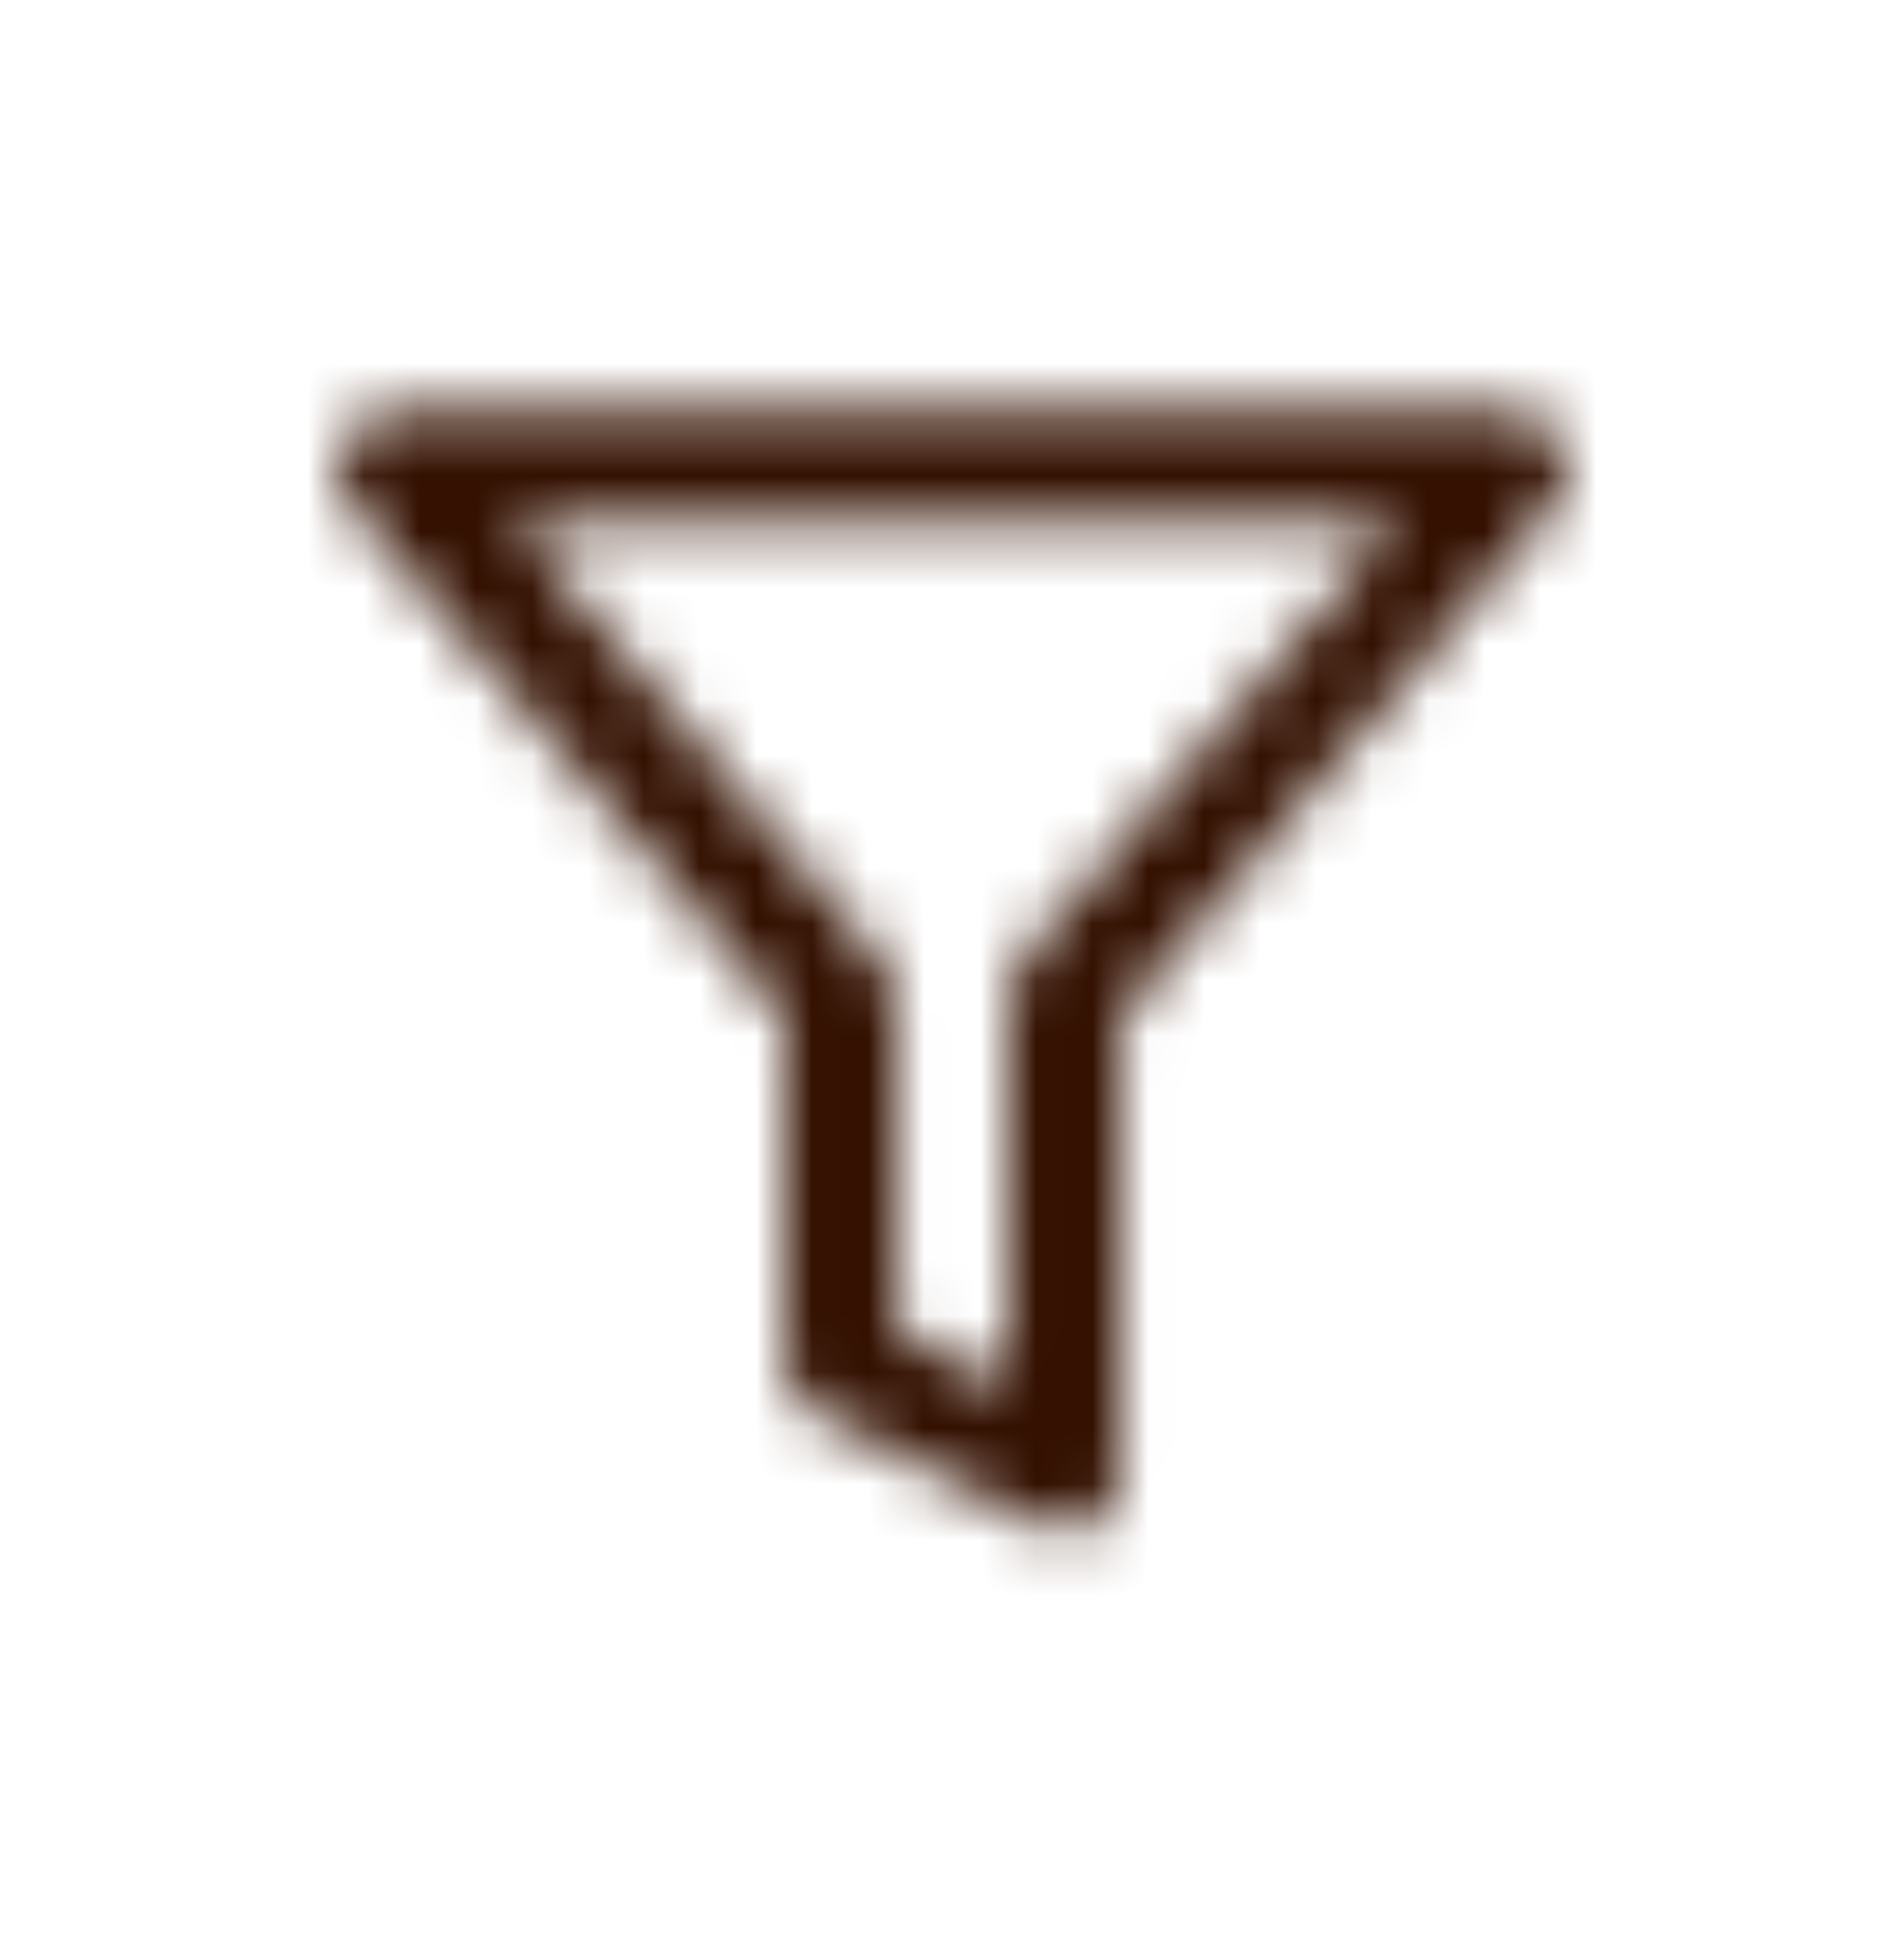 <svg width="34" height="35" viewBox="0 0 34 35" fill="none" xmlns="http://www.w3.org/2000/svg">
<mask id="mask0_28_20397" style="mask-type:luminance" maskUnits="userSpaceOnUse" x="6" y="7" width="23" height="21">
<path fill-rule="evenodd" clip-rule="evenodd" d="M27.009 7.361C27.409 7.361 27.709 7.561 27.909 7.961C28.109 8.261 28.009 8.661 27.809 8.961L20.009 18.161V26.361C20.009 26.761 19.809 27.061 19.509 27.261C19.409 27.361 19.209 27.361 19.009 27.361C18.809 27.361 18.709 27.361 18.609 27.261L14.609 25.261C14.209 25.061 14.009 24.761 14.009 24.361V18.161L6.209 8.961C6.009 8.661 5.909 8.261 6.109 7.961C6.309 7.561 6.609 7.361 7.009 7.361H27.009ZM18.009 17.861C18.009 17.561 18.109 17.361 18.209 17.161L24.909 9.361H9.209L15.809 17.261C15.909 17.361 16.009 17.661 16.009 17.861V23.761L18.009 24.761V17.861Z" fill="white"/>
</mask>
<g mask="url(#mask0_28_20397)">
<rect x="5" y="5.361" width="24" height="24" fill="#331000"/>
</g>
</svg>
